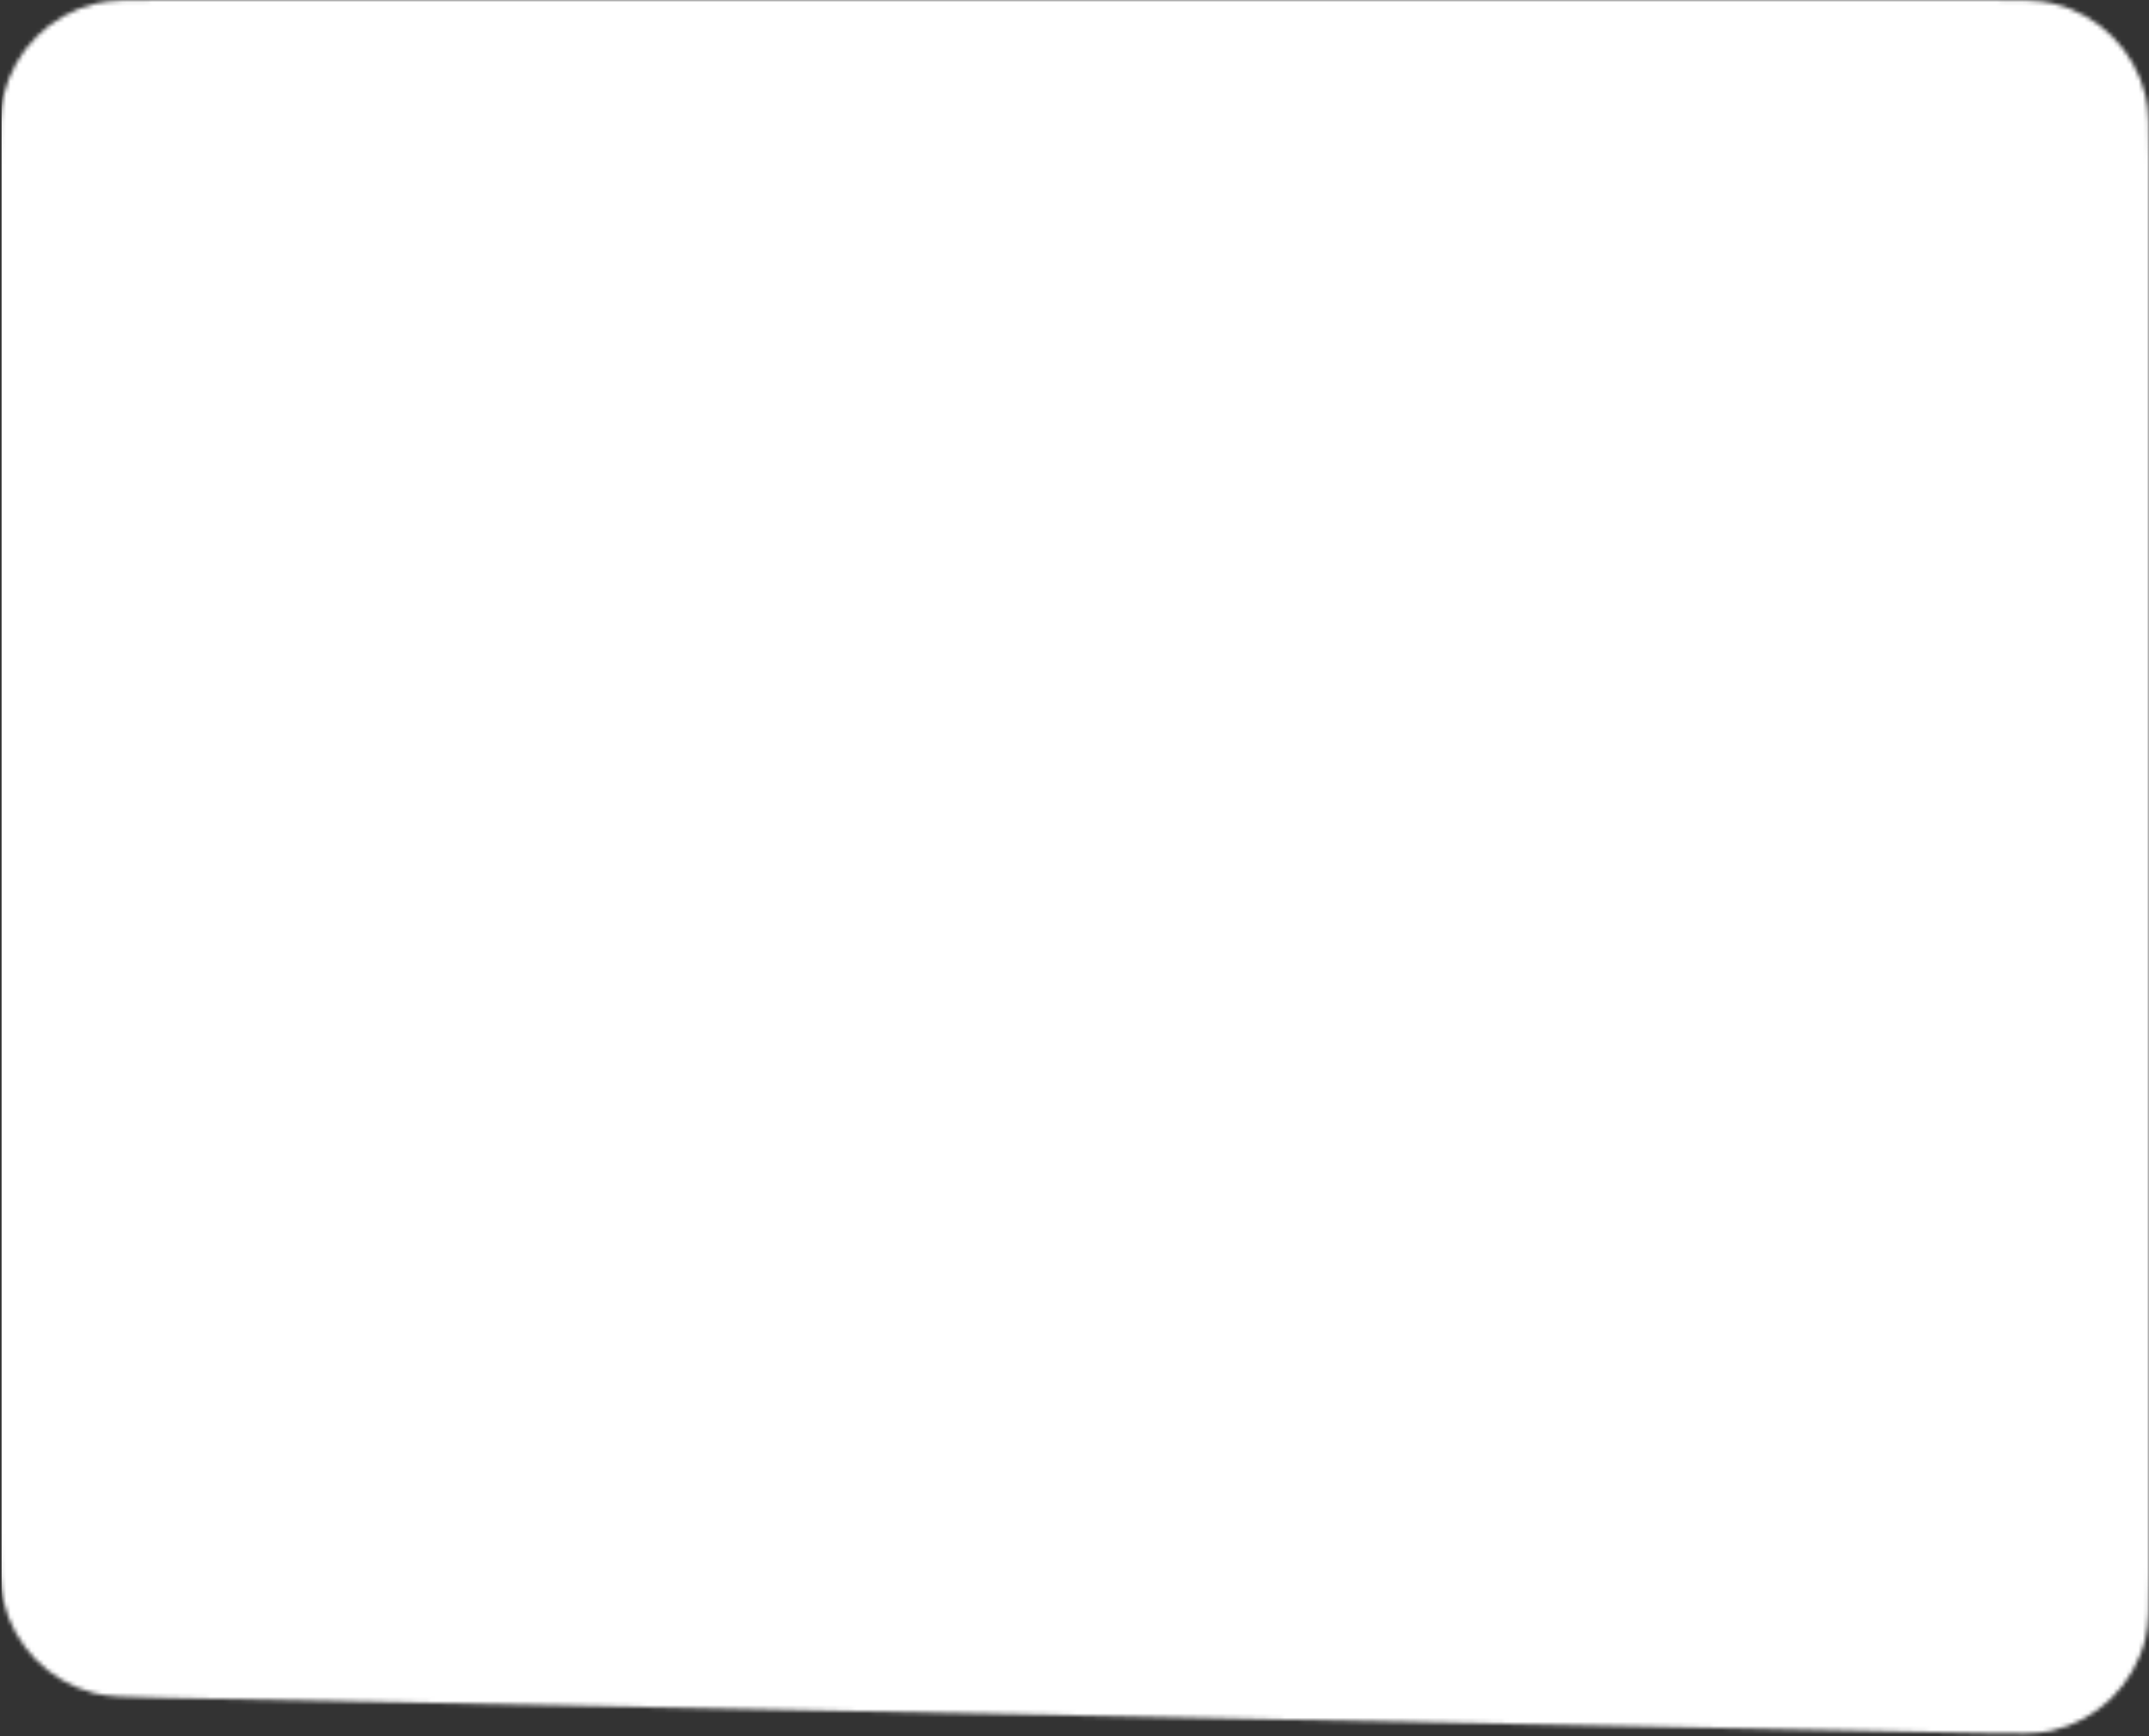 <svg width="516" height="417" viewBox="0 0 516 417" fill="none" xmlns="http://www.w3.org/2000/svg">
<rect x="0" y="0" width="516" height="417" fill="#333333" stroke="none"/>
<mask id="mask0_17_2449" style="mask-type:alpha" maskUnits="userSpaceOnUse" x="0" y="0" width="516" height="417">
<path d="M0 39C0 30.633 0 26.449 0.829 22.997C3.462 12.027 12.027 3.462 22.997 0.829C26.449 0 30.633 0 39 0H477C485.367 0 489.551 0 493.003 0.829C503.973 3.462 512.538 12.027 515.171 22.997C516 26.449 516 30.633 516 39V377.237C516 385.751 516 390.008 515.151 393.501C512.451 404.605 503.676 413.211 492.522 415.695C489.013 416.477 484.757 416.395 476.244 416.23L38.244 407.741C30.023 407.582 25.913 407.502 22.517 406.628C11.734 403.85 3.377 395.329 0.809 384.494C0 381.082 0 376.971 0 368.748V39Z" fill="#FFFDFD"/>
</mask>
<g mask="url(#mask0_17_2449)">
<rect width="516" height="417.232" transform="translate(0.379)" fill="white"/>
</g>
</svg>
